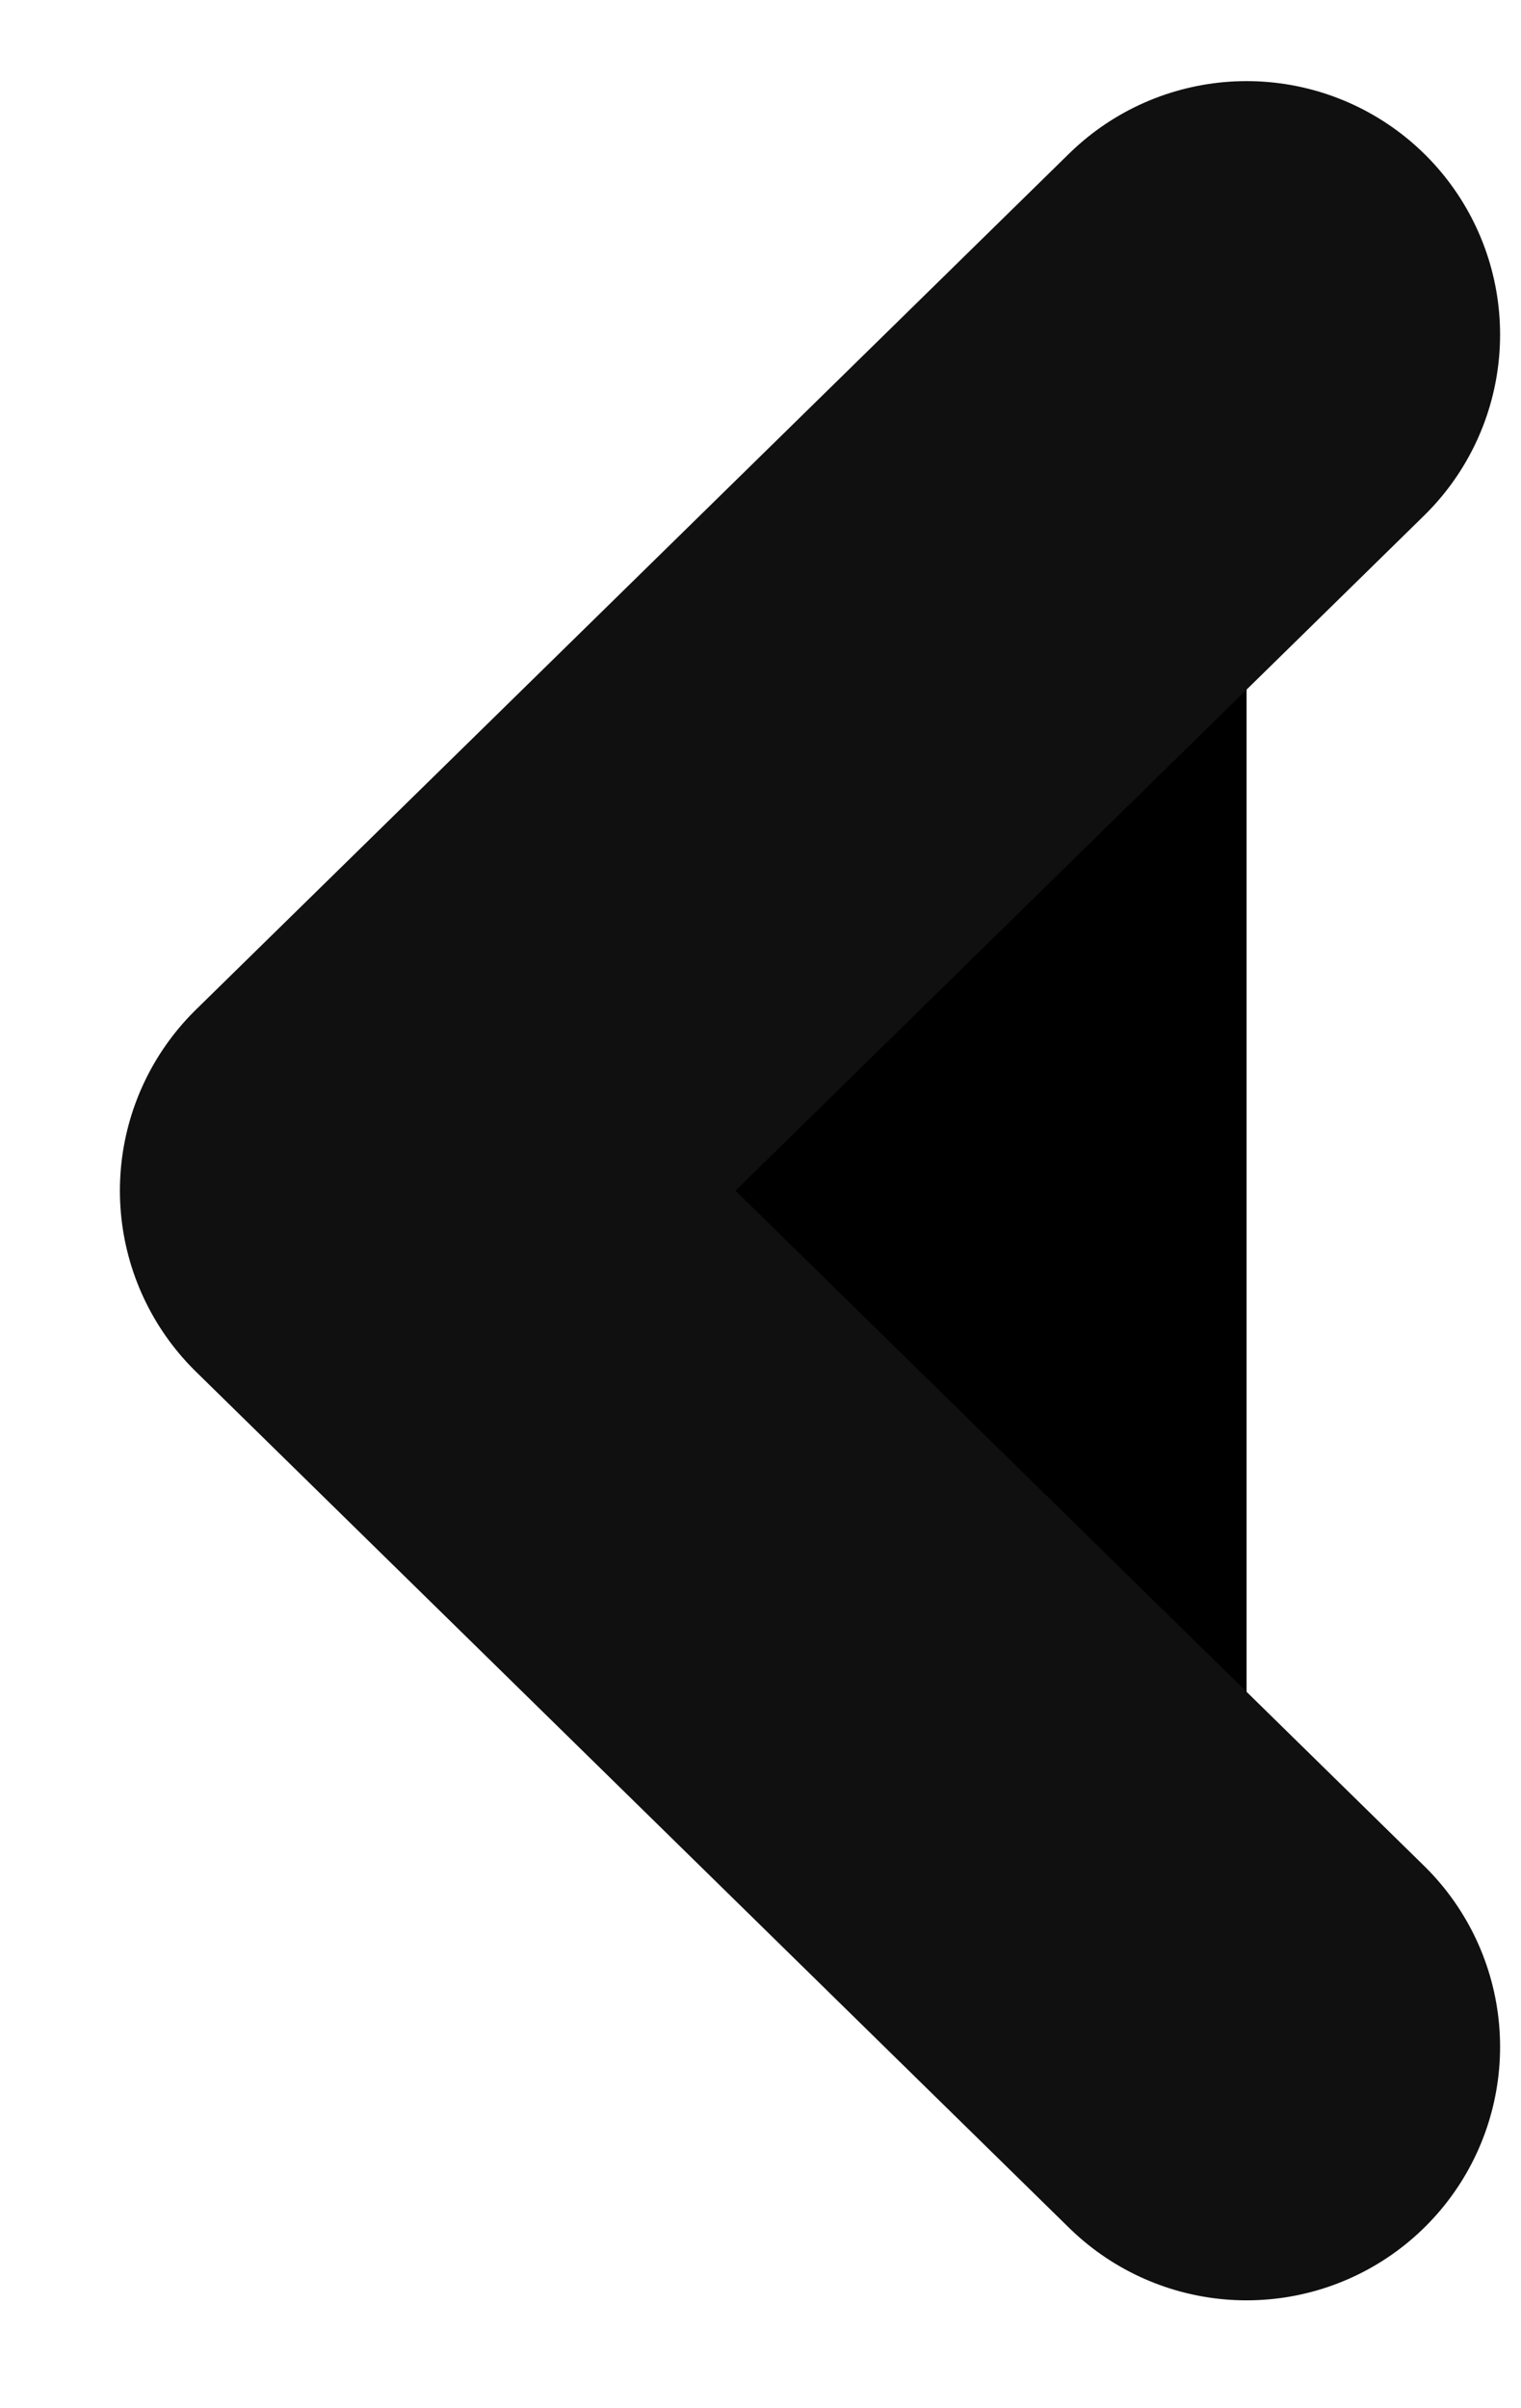 <svg width="12" height="19" viewBox="0 0 12 19" xmlns="http://www.w3.org/2000/svg">
<path d="M9.835 2.64L2.946 9.394L9.835 16.149" stroke="#101010" stroke-width="4" stroke-linecap="round" stroke-linejoin="round"/>
</svg>

